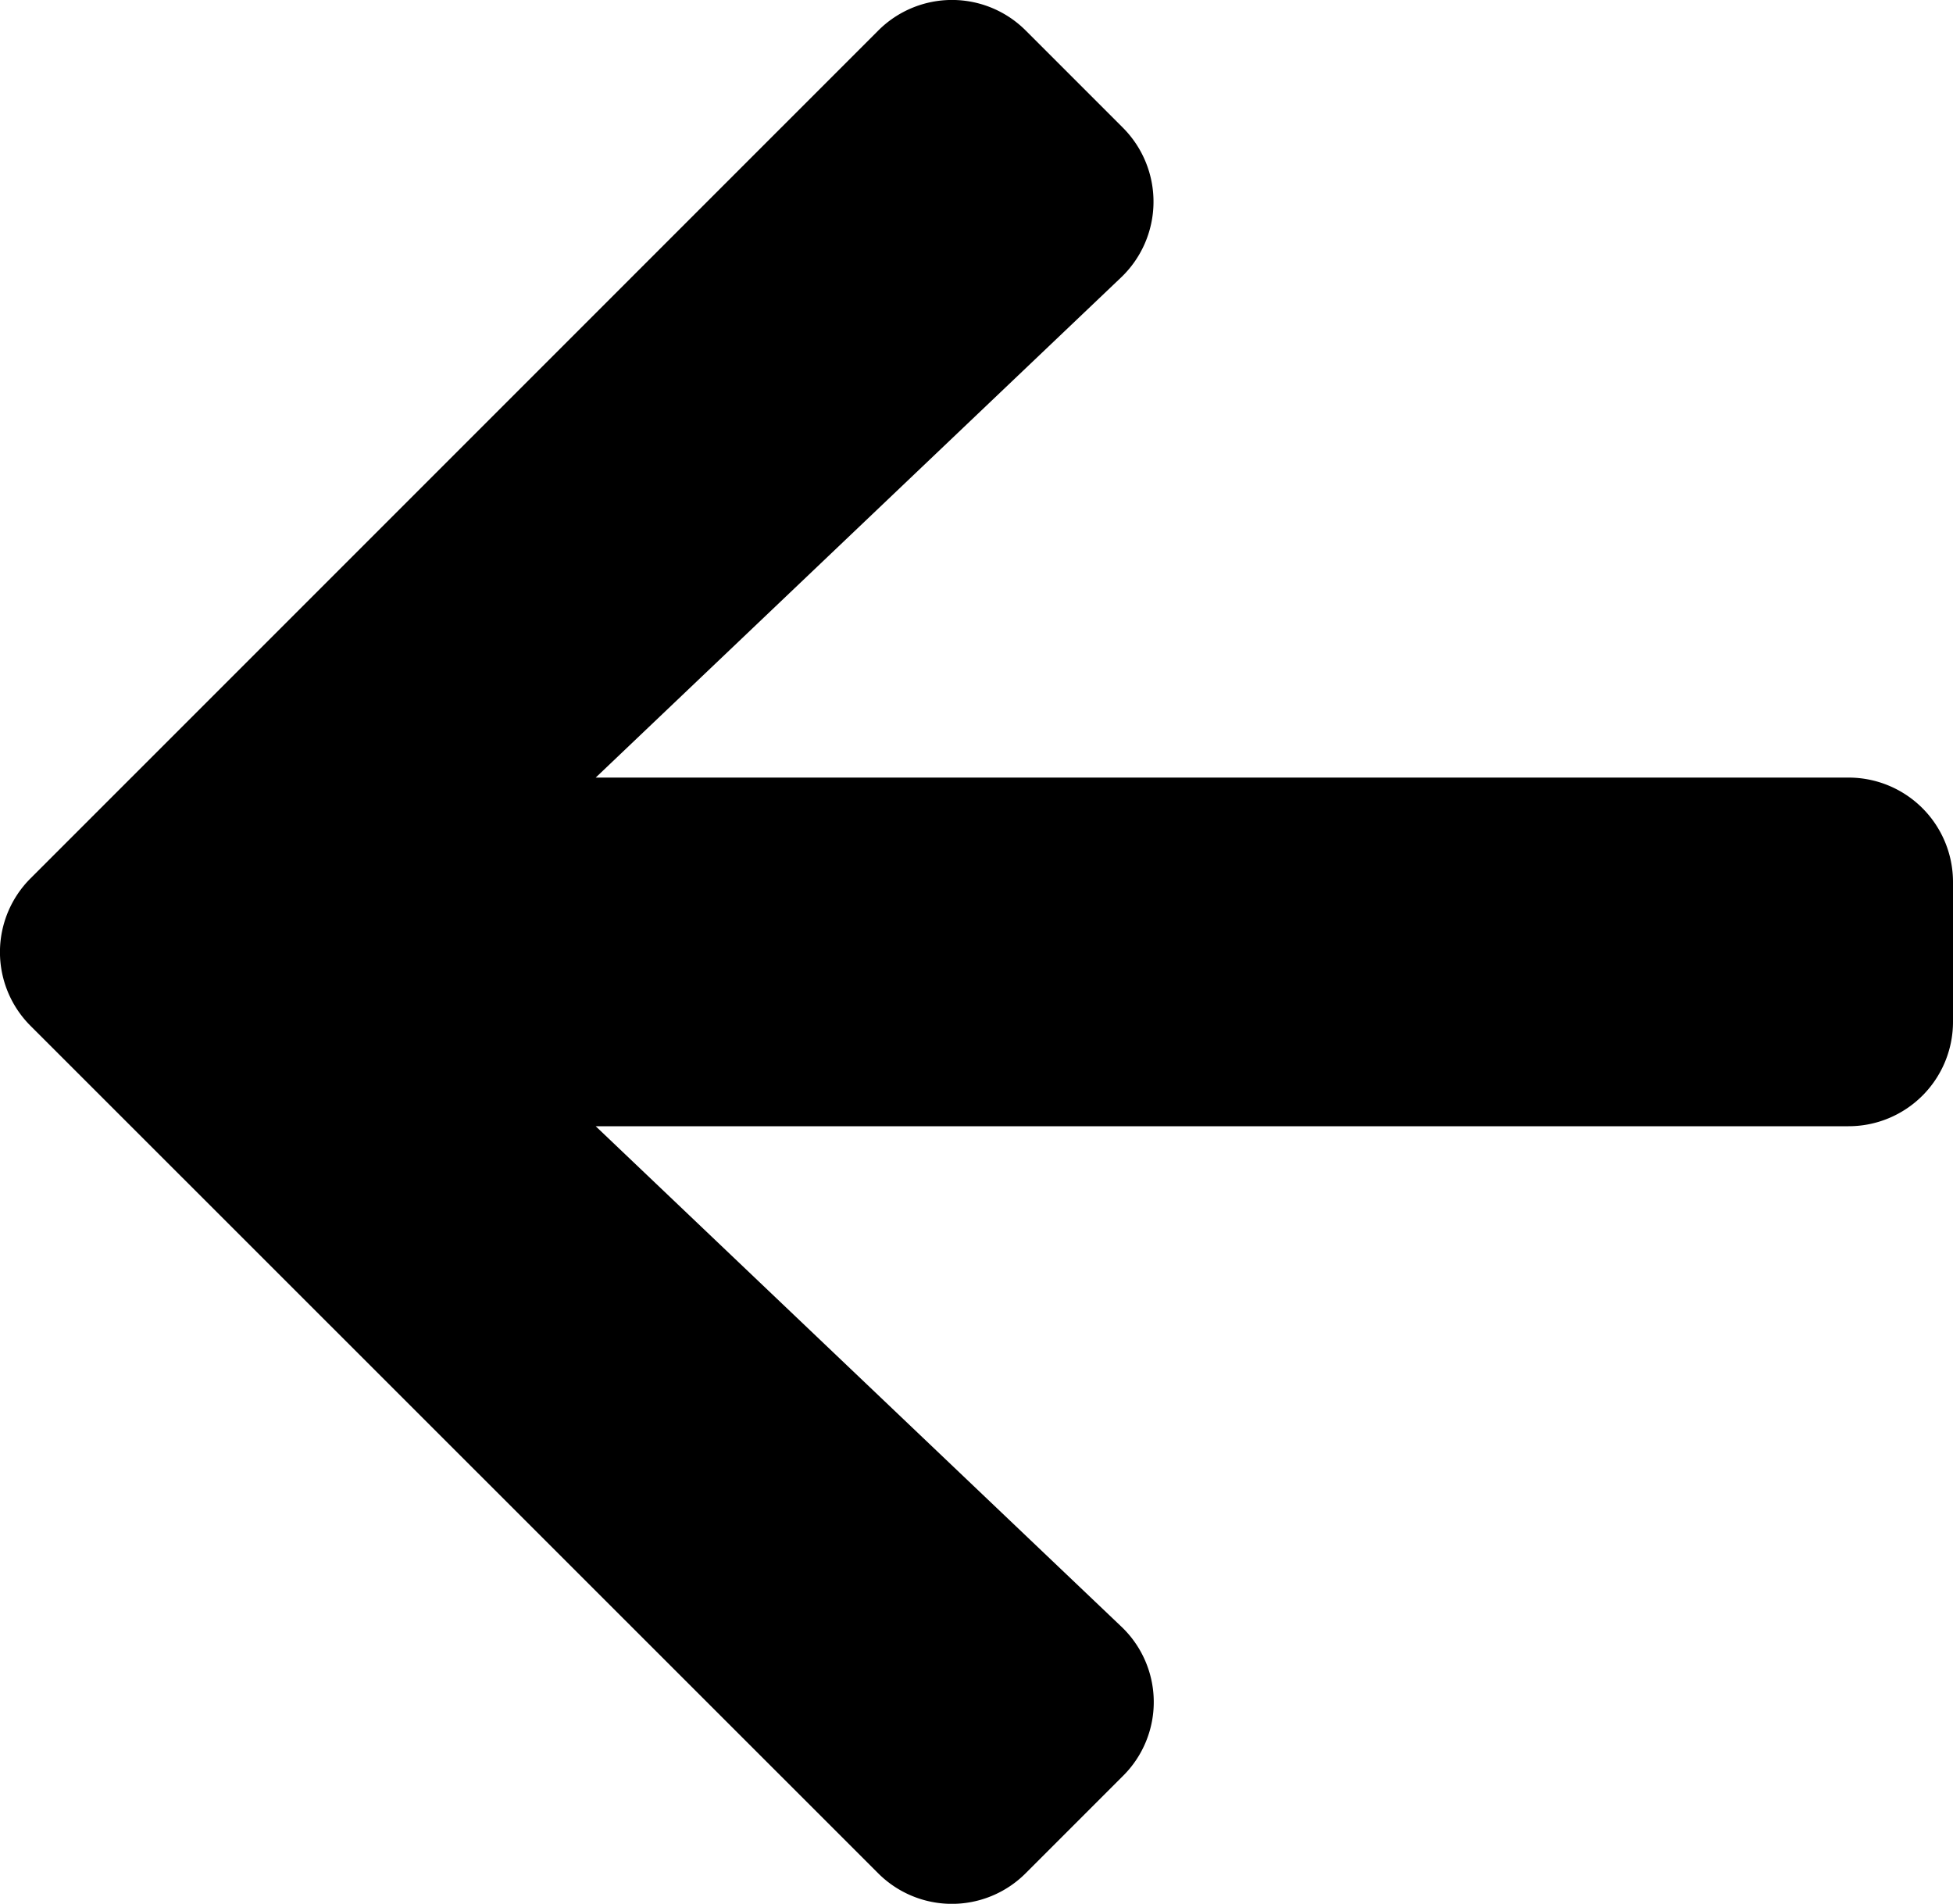 <svg xmlns="http://www.w3.org/2000/svg" width="19.53" height="19.036" viewBox="0 0 19.53 19.036">
  <path id="Icon_awesome-arrow-left" data-name="Icon awesome-arrow-left" d="M11.226,17.761l-.968.968a1.042,1.042,0,0,1-1.478,0L.307,10.259a1.042,1.042,0,0,1,0-1.478L8.781.307a1.042,1.042,0,0,1,1.478,0l.968.968a1.047,1.047,0,0,1-.017,1.5l-5.253,5H18.484A1.044,1.044,0,0,1,19.53,8.82v1.395a1.044,1.044,0,0,1-1.046,1.046H5.957l5.253,5A1.04,1.04,0,0,1,11.226,17.761Z"/>
</svg>
